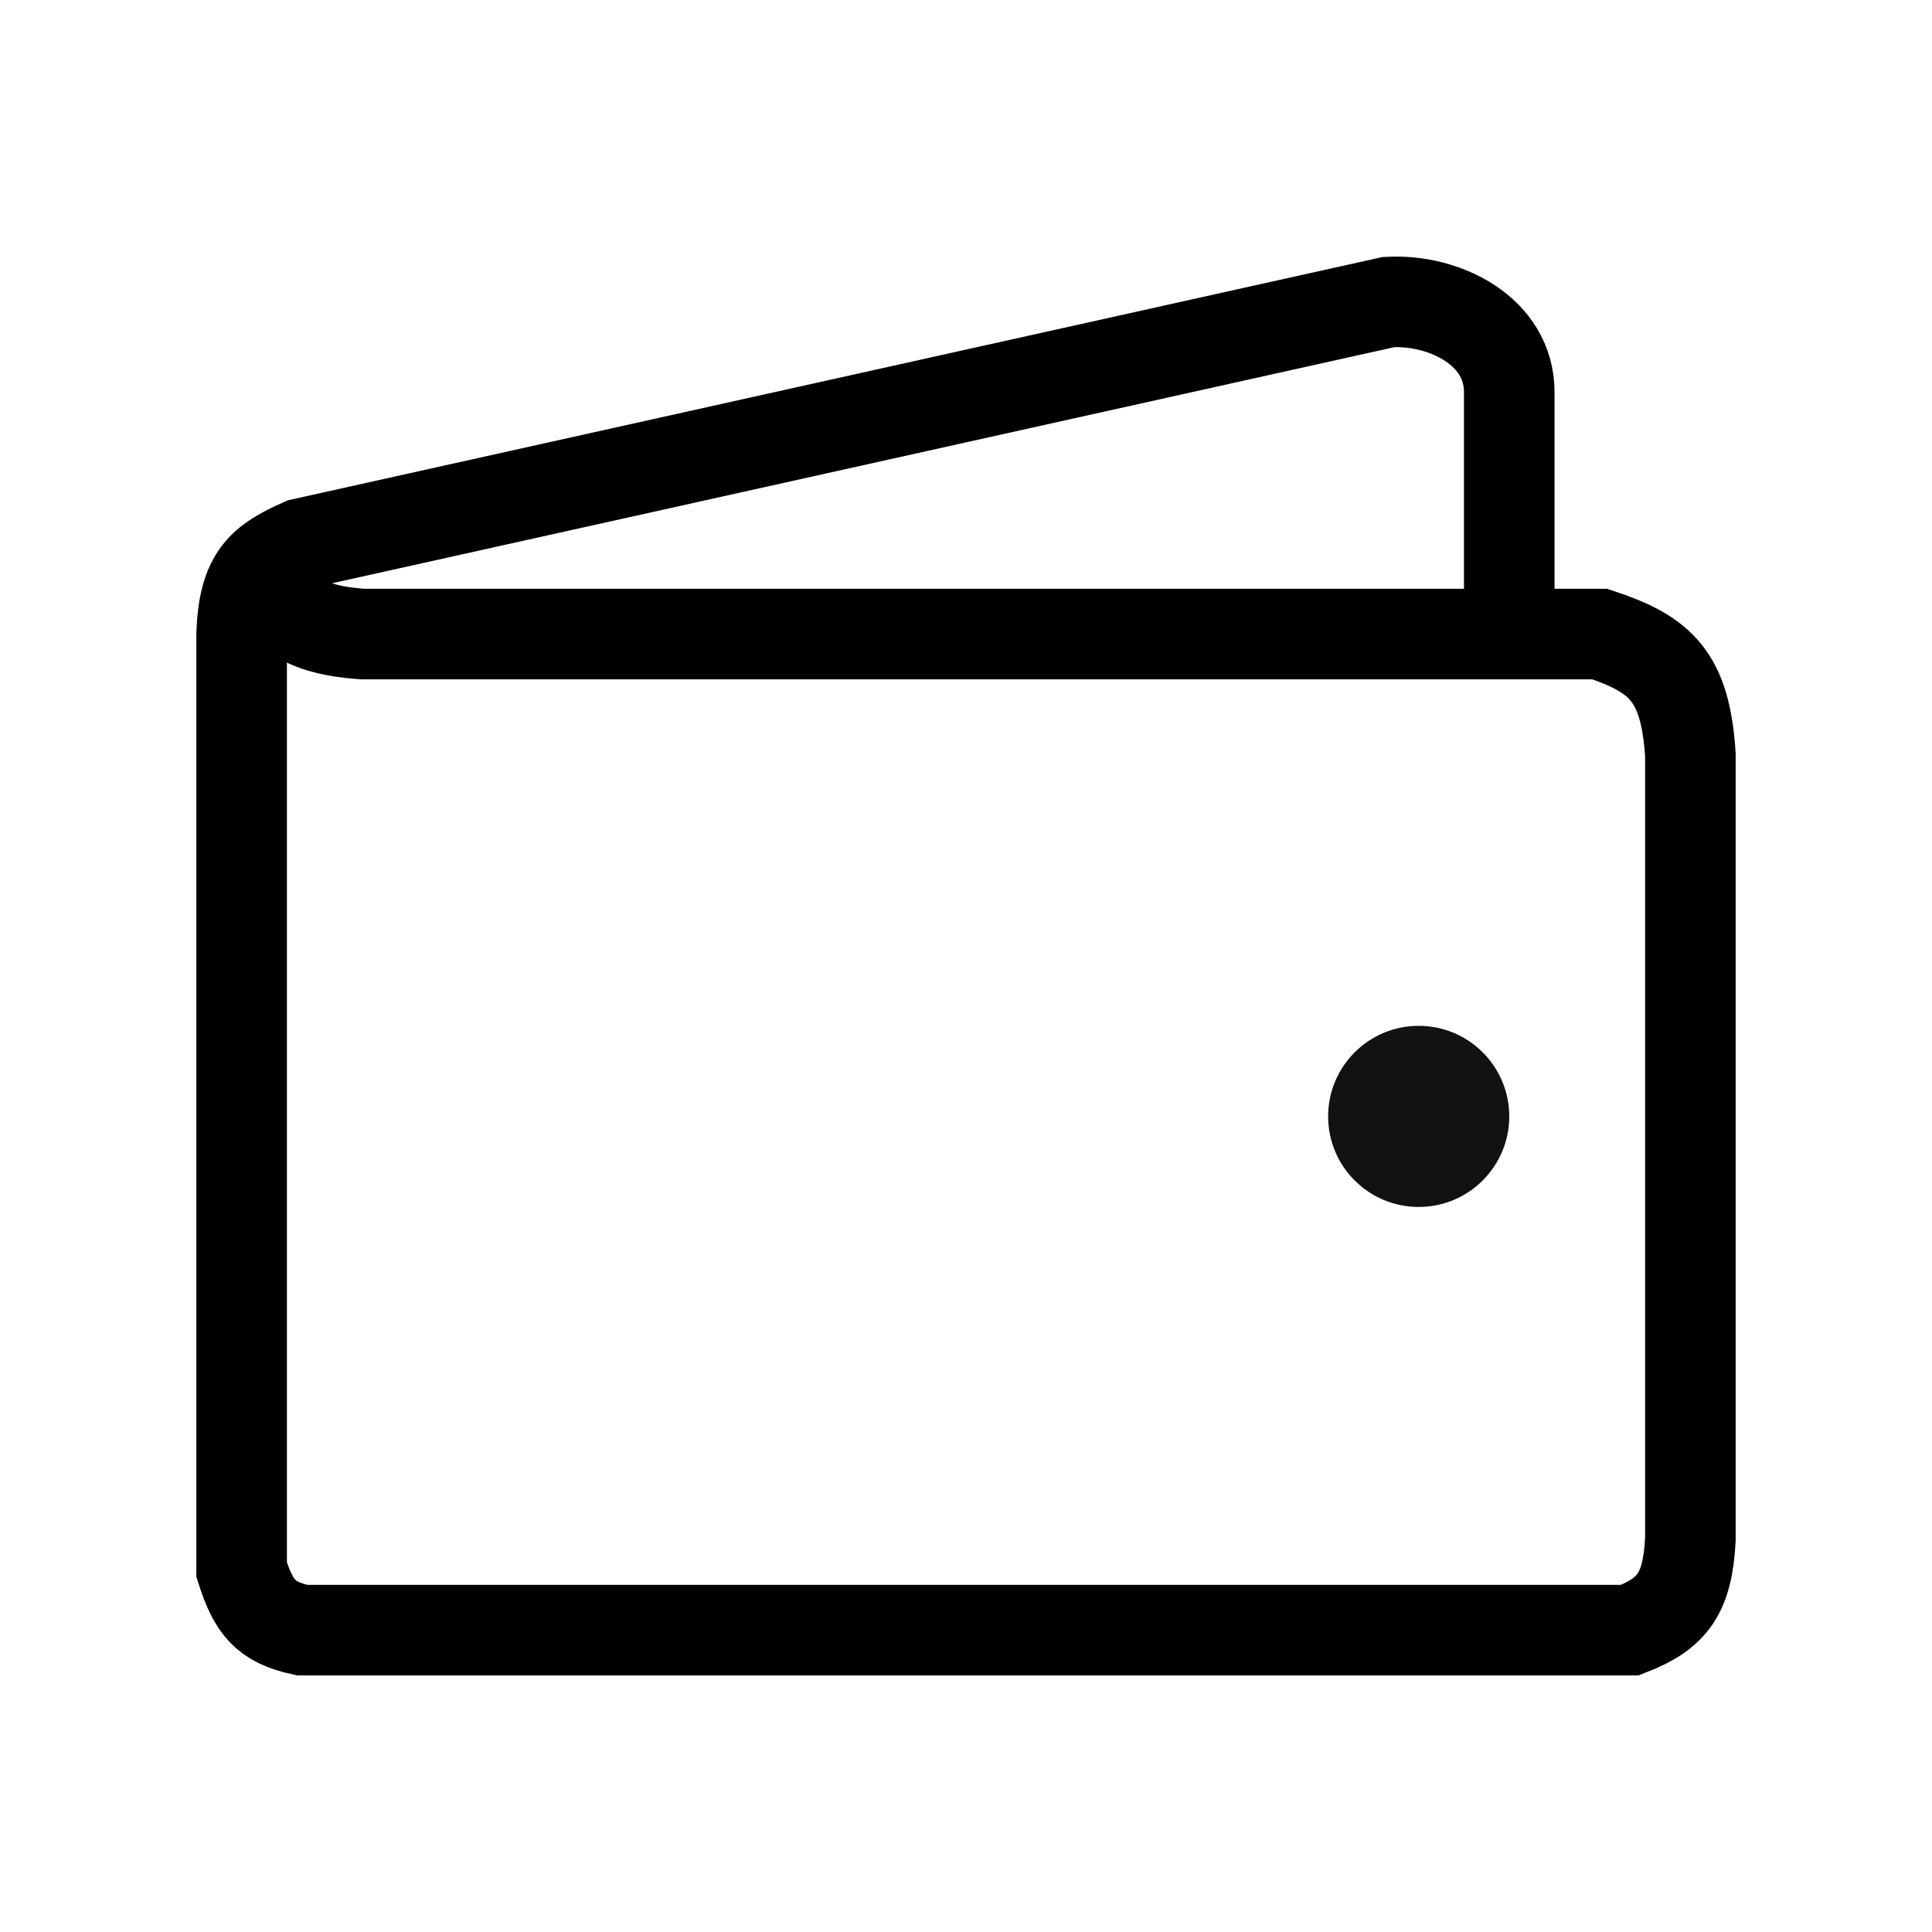 <svg width="32" height="32" viewBox="0 0 32 32" fill="none" xmlns="http://www.w3.org/2000/svg">
<path d="M24.998 10.502H26.498C27.51 10.838 27.914 11.204 27.998 12.502V25.5C27.949 26.4 27.701 26.726 26.998 27H5.002C4.396 26.868 4.202 26.622 4.002 26V10.502C4.019 10.015 4.106 9.711 4.273 9.492M24.998 10.502V10.003L24.998 6.493C24.998 5.493 23.938 4.952 22.999 5.003L5.002 9.003C4.676 9.147 4.436 9.28 4.273 9.492M24.998 10.502H6.001C4.987 10.428 4.695 10.13 4.273 9.492" stroke="black" stroke-width="1.5" stroke-linecap="round"/>
<circle cx="1.5" cy="1.5" r="1.5" transform="matrix(-1 0 0 1 24.998 16.991)" fill="#121210"/>
</svg>
